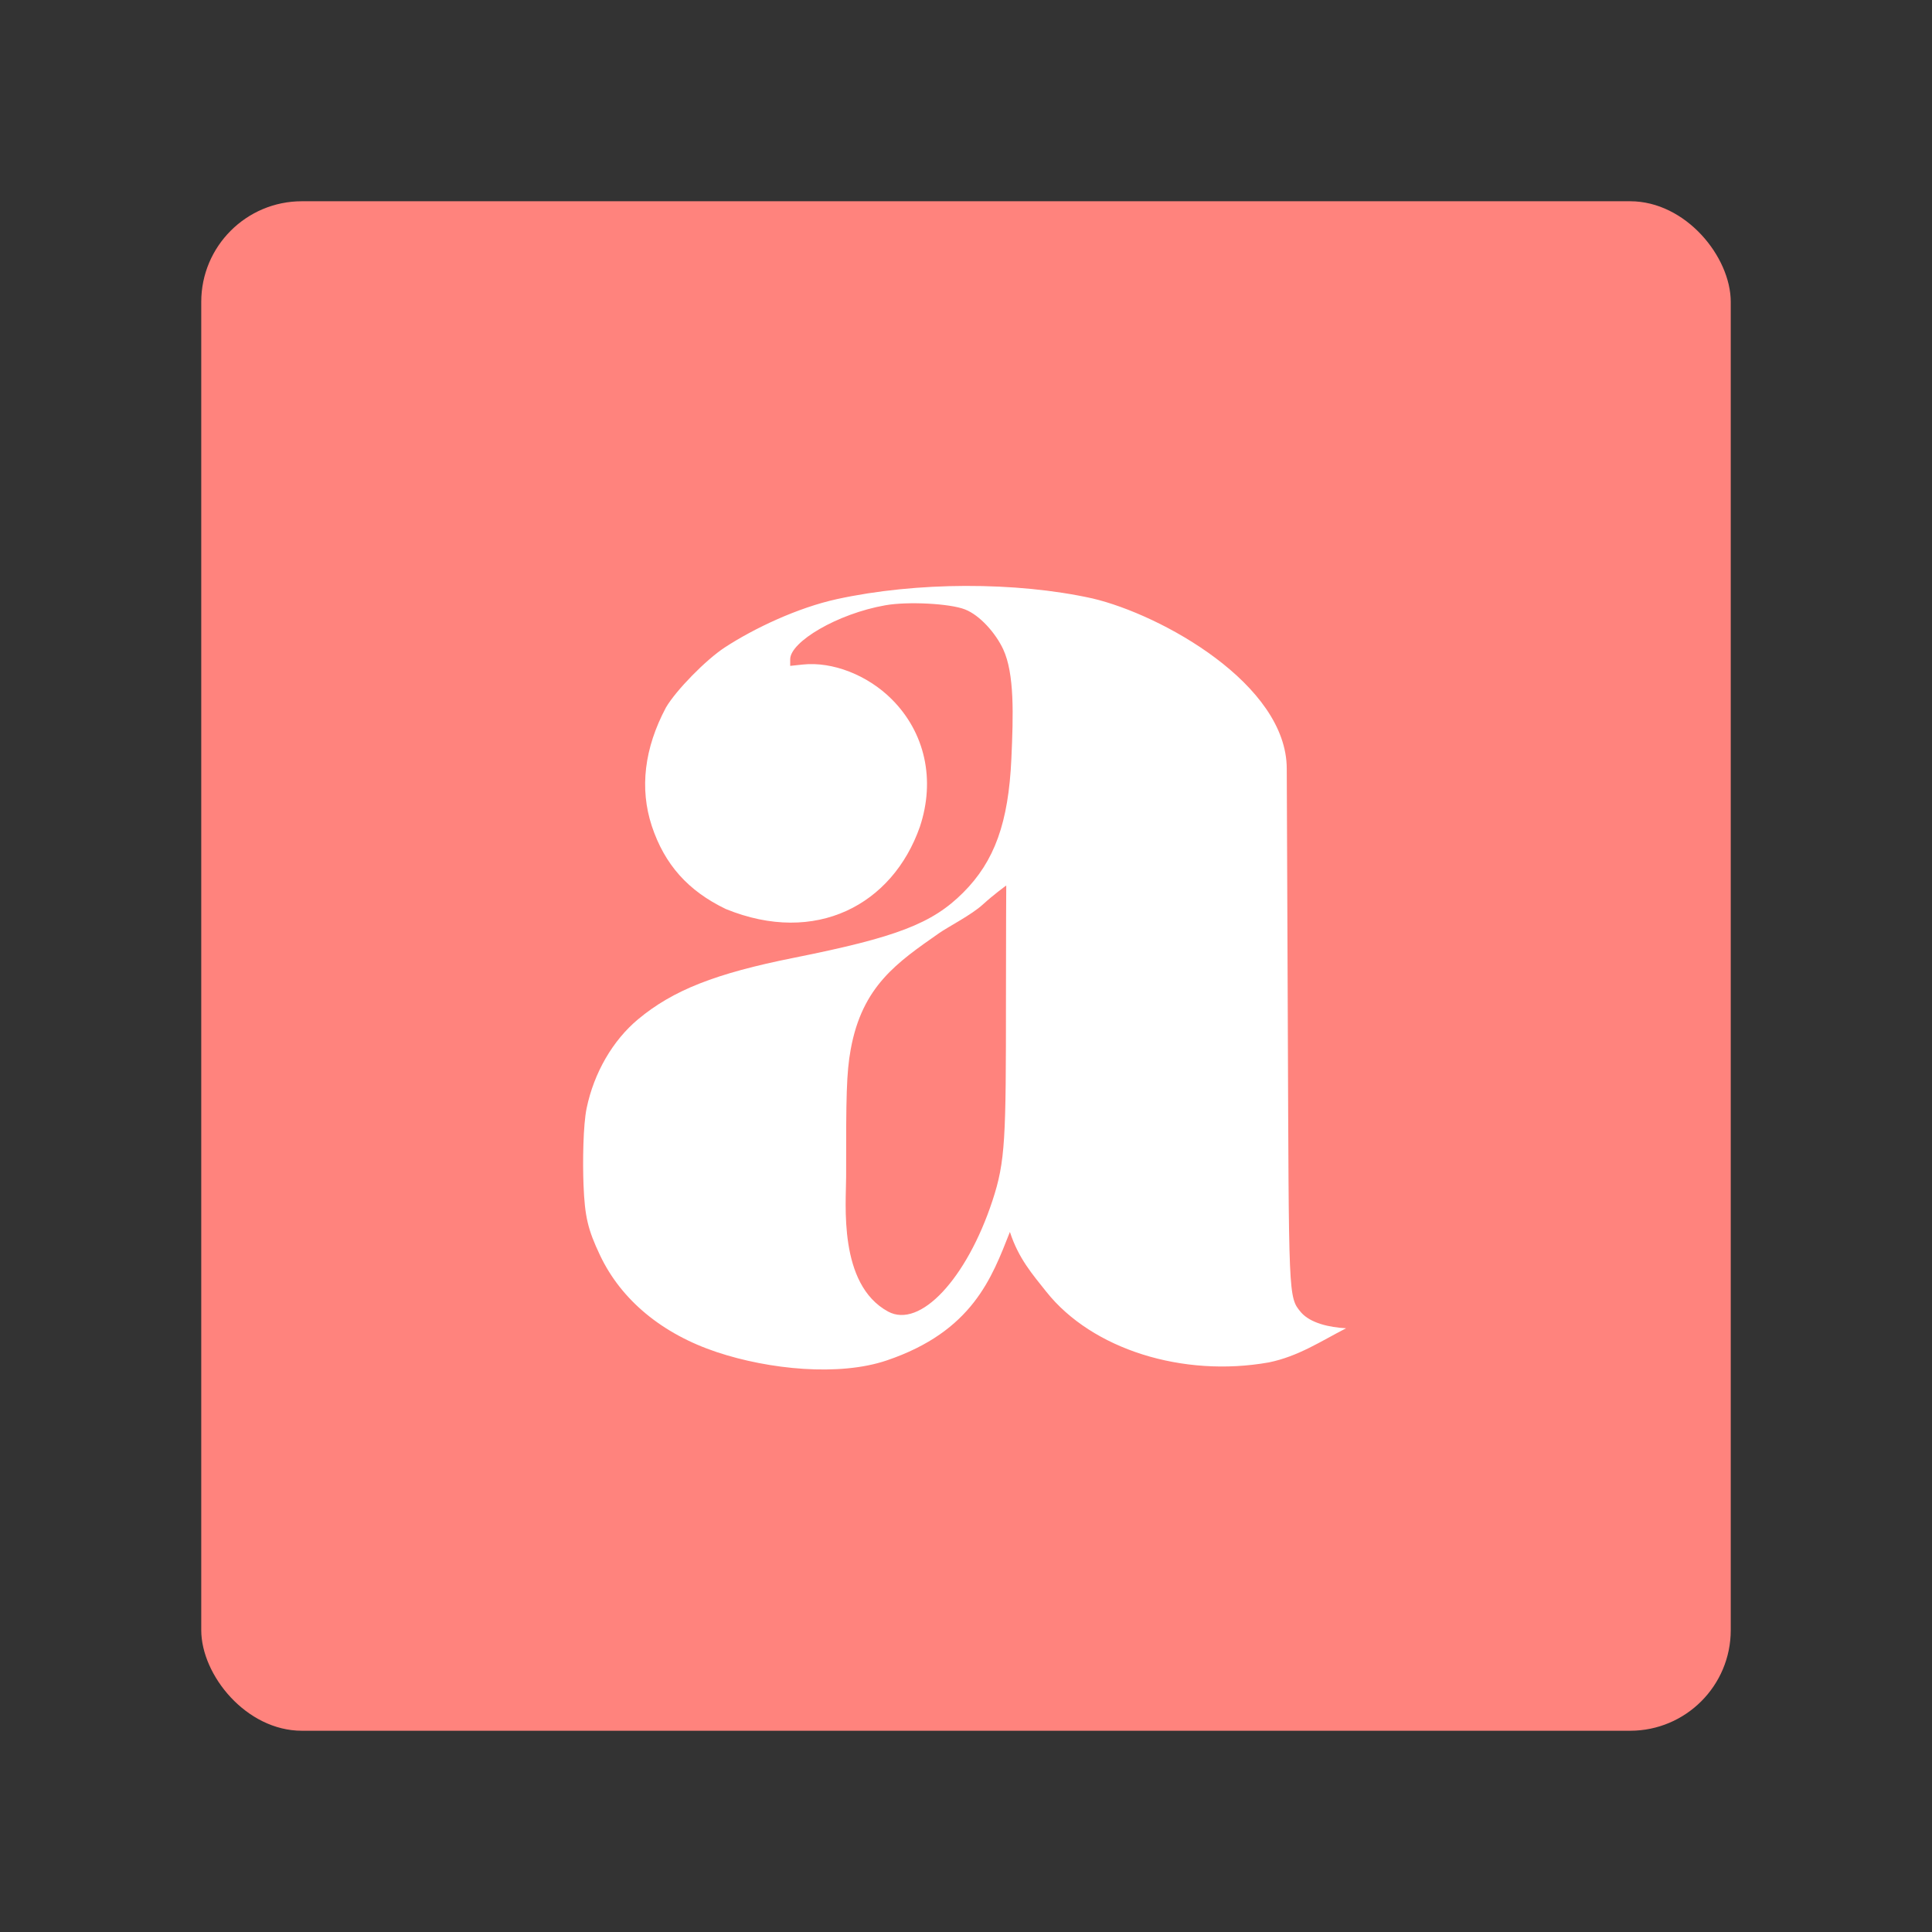 <?xml version="1.0" encoding="UTF-8" standalone="no"?>
<svg
   xmlns:dc="http://purl.org/dc/elements/1.1/"
   xmlns:cc="http://creativecommons.org/ns#"
   xmlns:rdf="http://www.w3.org/1999/02/22-rdf-syntax-ns#"
   xmlns:svg="http://www.w3.org/2000/svg"
   xmlns="http://www.w3.org/2000/svg"
   xmlns:sodipodi="http://sodipodi.sourceforge.net/DTD/sodipodi-0.dtd"
   xmlns:inkscape="http://www.inkscape.org/namespaces/inkscape"
   viewBox="0 0 192 192"
   version="1.1"
   id="svg16"
   sodipodi:docname="aldiko_next.svg"
   inkscape:version="0.92.4 (5da689c313, 2019-01-14)">
  <rect x="0" y="0" width="192" height="192" fill="#333333" stroke="none"/>
  <sodipodi:namedview
     pagecolor="#ffffff"
     bordercolor="#666666"
     borderopacity="1"
     objecttolerance="10"
     gridtolerance="10"
     guidetolerance="10"
     inkscape:pageopacity="0"
     inkscape:pageshadow="2"
     inkscape:window-width="1920"
     inkscape:window-height="1017"
     id="namedview18"
     showgrid="true"
     inkscape:zoom="9.8333333"
     inkscape:cx="94.555344"
     inkscape:cy="101.11263"
     inkscape:window-x="-8"
     inkscape:window-y="-8"
     inkscape:window-maximized="1"
     inkscape:current-layer="svg16">
    <inkscape:grid
       type="xygrid"
       id="grid827"
       spacingx="4"
       spacingy="4" />
  </sodipodi:namedview>
  <defs
     id="defs4">
    <style
       id="style2">.a{fill:none;stroke:#b1b5bd;stroke-linecap:round;stroke-linejoin:round;isolation:isolate;opacity:0.63;}</style>
  </defs>
  <rect
     class="a"
     x="20"
     y="20"
     width="152"
     height="152"
     rx="10"
     id="rect6"
     style="fill:#ff837d;stroke:none;opacity:1" />
  <path
     style="opacity:1;vector-effect:none;fill:#ffffff;fill-opacity:1;fill-rule:evenodd;stroke:none;stroke-width:8;stroke-linecap:round;stroke-linejoin:round;stroke-miterlimit:4;stroke-dasharray:none;paint-order:stroke fill markers"
     d="m 95.988,58.227 c -4.411,0.012 -8.859,0.449 -12.809,1.311 -3.907,0.853 -8.237,2.902 -11.148,4.802 -1.871,1.221 -4.843,4.254 -5.846,5.965 -2.161,4.06 -2.634,8.054 -1.41,11.781 1.271,3.83 3.607,6.45 7.357,8.252 8.946,3.648 16.565,-0.423 19.283,-8.17 1.559,-4.675 0.519,-9.374 -2.809,-12.693 -2.392,-2.386 -5.873,-3.744 -8.807,-3.436 l -1.27,0.135 v -0.658 c 0,-1.723 4.665,-4.522 9.455,-5.365 2.236,-0.394 6.388,-0.179 7.906,0.408 1.503,0.581 3.07,2.388 3.803,3.957 1.135,2.431 1.011,6.55 0.817,10.867 -0.285,6.351 -1.669,10.203 -4.789,13.322 -3.078,3.078 -6.605,4.436 -16.829,6.479 -7.786,1.556 -12.011,3.222 -15.471,6.102 -2.526,2.102 -4.393,5.328 -5.123,8.85 -0.347,1.674 -0.4,5.323 -0.309,7.603 0.127,3.163 0.426,4.444 1.641,7.008 2.105,4.445 6.174,7.817 11.615,9.627 5.193,1.727 12.147,2.425 16.875,0.824 8.554,-2.896 10.455,-8.248 12.244,-12.771 0.855,2.645 2.259,4.232 3.615,5.941 4.555,5.74 13.59,8.543 22.118,7.025 2.923,-0.596 5.172,-2.105 7.676,-3.392 -1.673,-0.085 -3.559,-0.52 -4.475,-1.578 -1.293,-1.534 -1.203,-1.409 -1.318,-28.938 l -0.104,-25.086 c 0,-8.398 -12.441,-15.311 -19.31,-16.929 -3.797,-0.841 -8.171,-1.254 -12.582,-1.242 z M 100,88 c 0,0 -0.029,4.461 -0.029,11.312 0,13.863 -0.044,16.076 -1.346,20.023 -2.547,7.721 -7.186,12.74 -10.373,11.004 -4.975,-2.709 -4.16,-10.793 -4.164,-13.412 -0.011,-7.958 0.03,-10.304 0.455,-12.64 1.147,-6.305 4.623,-8.637 8.785,-11.553 0.91,-0.637 3.206,-1.804 4.344,-2.844 C 98.81,88.851 100,88 100,88 Z"
     id="rect831"
     inkscape:connector-curvature="0"
     sodipodi:nodetypes="sssccccsccssscssssssscscsccccccscsssssccc" />
</svg>
